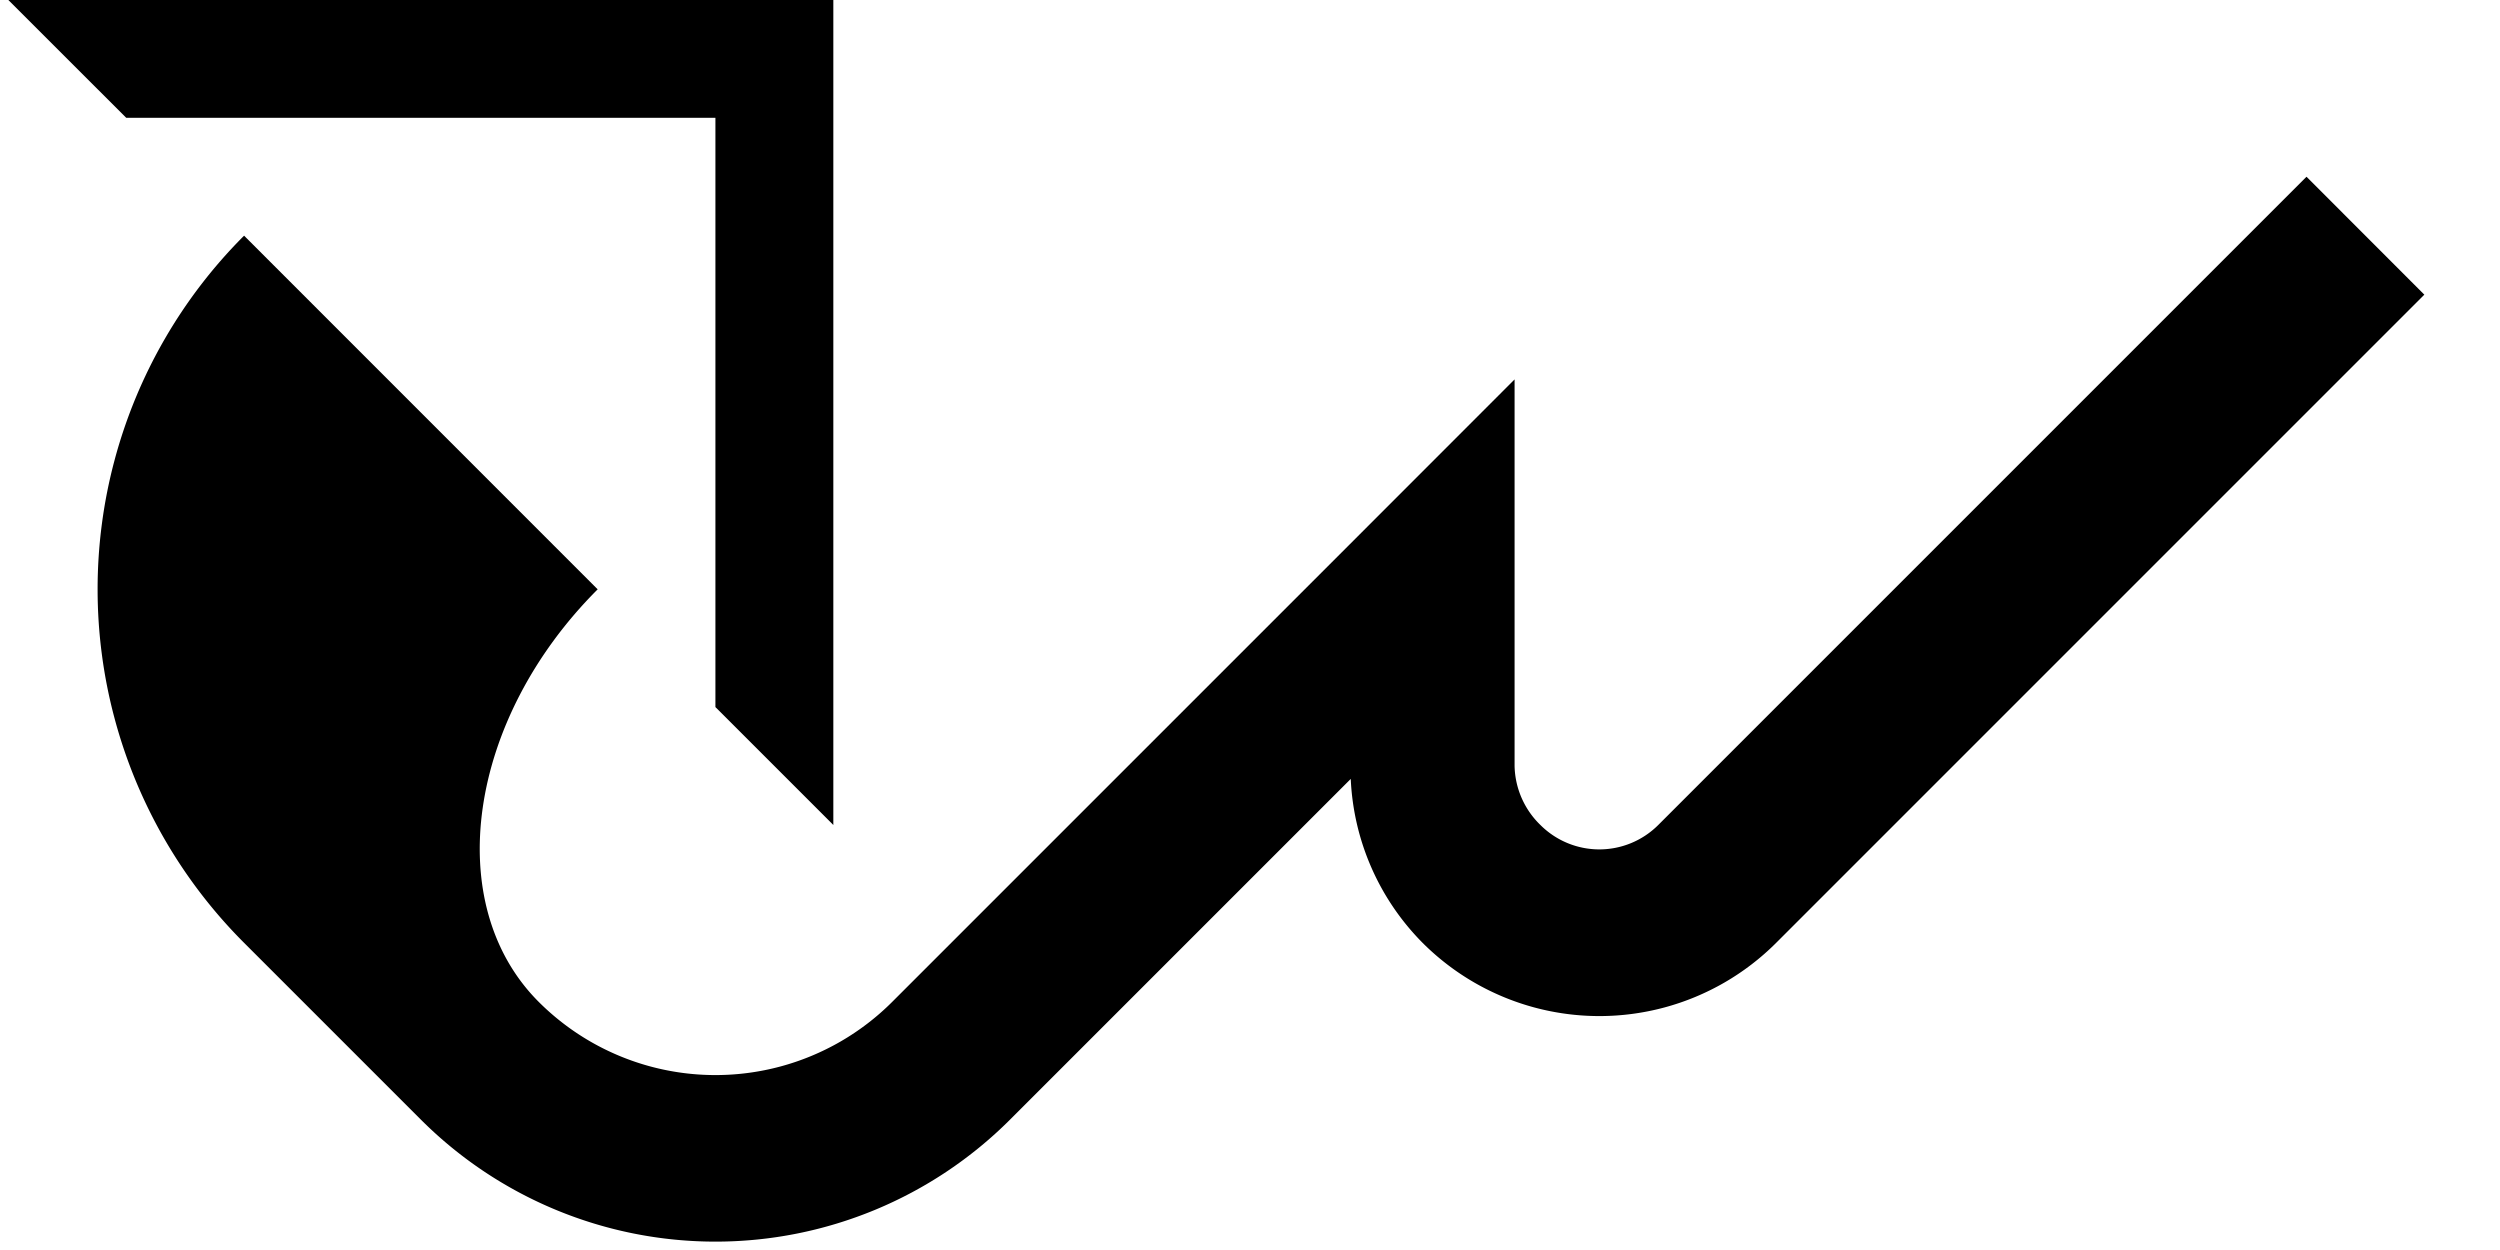 <svg xmlns="http://www.w3.org/2000/svg" version="1.0" width="30" height="15"><path d="M10 0H.1l1.415 1.414h7.07v7.071L10 9.9V0z"/><path d="M27.678 2.121L19.899 9.9a1 1 0 0 1-1.414 0 1.015 1.015 0 0 1-.31-.707v-4.64l-1.988 1.989-5.48 5.48a3 3 0 0 1-4.243 0c-1.171-1.172-.855-3.388.708-4.95L2.929 2.828a6 6 0 0 0 0 8.486l2.121 2.121a5 5 0 0 0 7.071 0l4.088-4.088a2.98 2.98 0 0 0 .862 1.967 3 3 0 0 0 4.243 0l7.778-7.778-1.414-1.415z"/></svg>